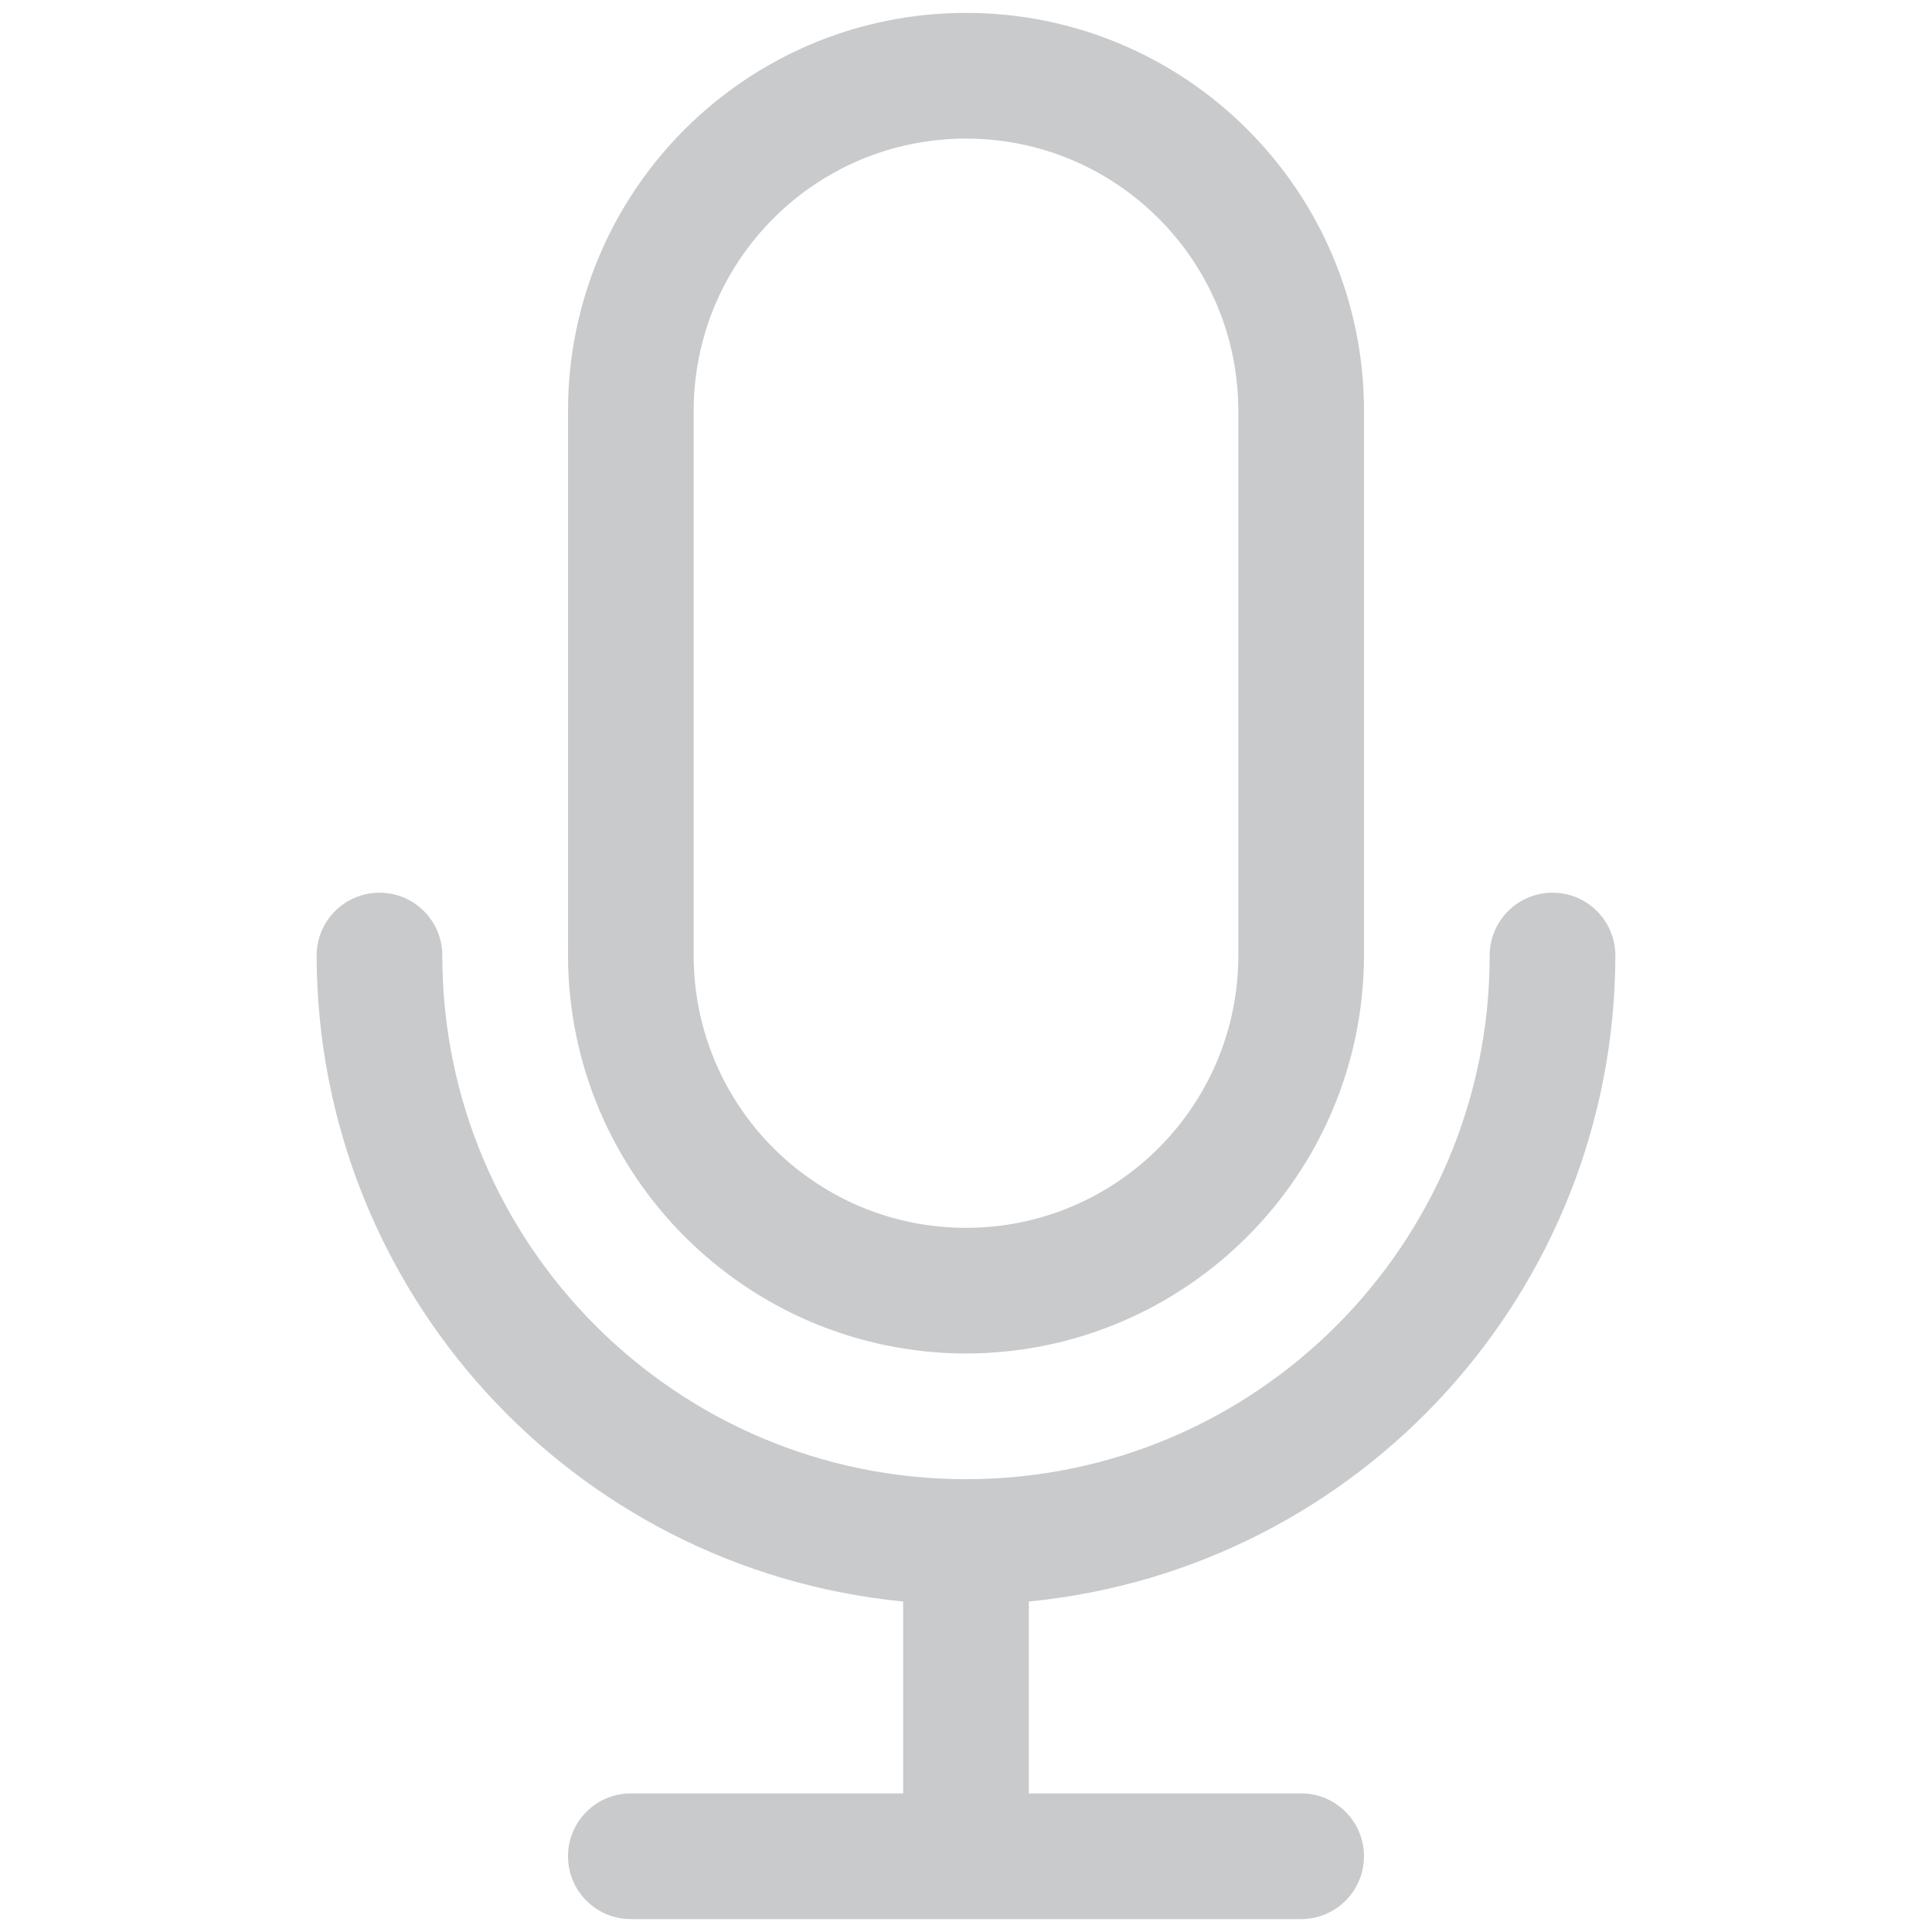 <?xml version="1.0" standalone="no"?><!DOCTYPE svg PUBLIC "-//W3C//DTD SVG 1.1//EN" "http://www.w3.org/Graphics/SVG/1.1/DTD/svg11.dtd"><svg t="1565746795166" class="icon" viewBox="0 0 1024 1024" version="1.1" xmlns="http://www.w3.org/2000/svg" p-id="2071" xmlns:xlink="http://www.w3.org/1999/xlink" width="200" height="200"><defs><style type="text/css"></style></defs><path d="M511.997 717.396c116.403-0.248 210.701-94.545 210.948-210.948V217.784c0-116.502-94.446-210.943-210.948-210.943-116.503 0-210.944 94.441-210.944 210.943V506.448c0.243 116.403 94.546 210.7 210.944 210.948zM367.668 217.784c0-79.707 64.617-144.328 144.329-144.328 79.711 0 144.333 64.621 144.333 144.328V506.448c0 79.714-64.622 144.333-144.333 144.333-79.714 0-144.329-64.621-144.329-144.333V217.784z m0 0" fill="#c9cacc" p-id="2072"></path><path d="M856.174 506.448c-0.006-18.39-14.915-33.299-33.311-33.299-18.394 0-33.305 14.91-33.305 33.299 0 153.292-124.271 277.557-277.562 277.557-153.292 0-277.557-124.265-277.557-277.557-0.006-18.39-14.915-33.299-33.311-33.299-18.39 0-33.299 14.91-33.305 33.299 0.292 177.038 134.677 325.061 310.868 342.399v101.697H334.358c-18.39 0-33.299 14.916-33.299 33.305 0 18.395 14.91 33.305 33.299 33.311h355.278c18.395-0.005 33.305-14.915 33.305-33.311 0-18.39-14.91-33.305-33.305-33.305H545.306v-101.697c176.185-17.338 310.577-165.362 310.868-342.399z m0 0" fill="#c9cacc" p-id="2073"></path></svg>